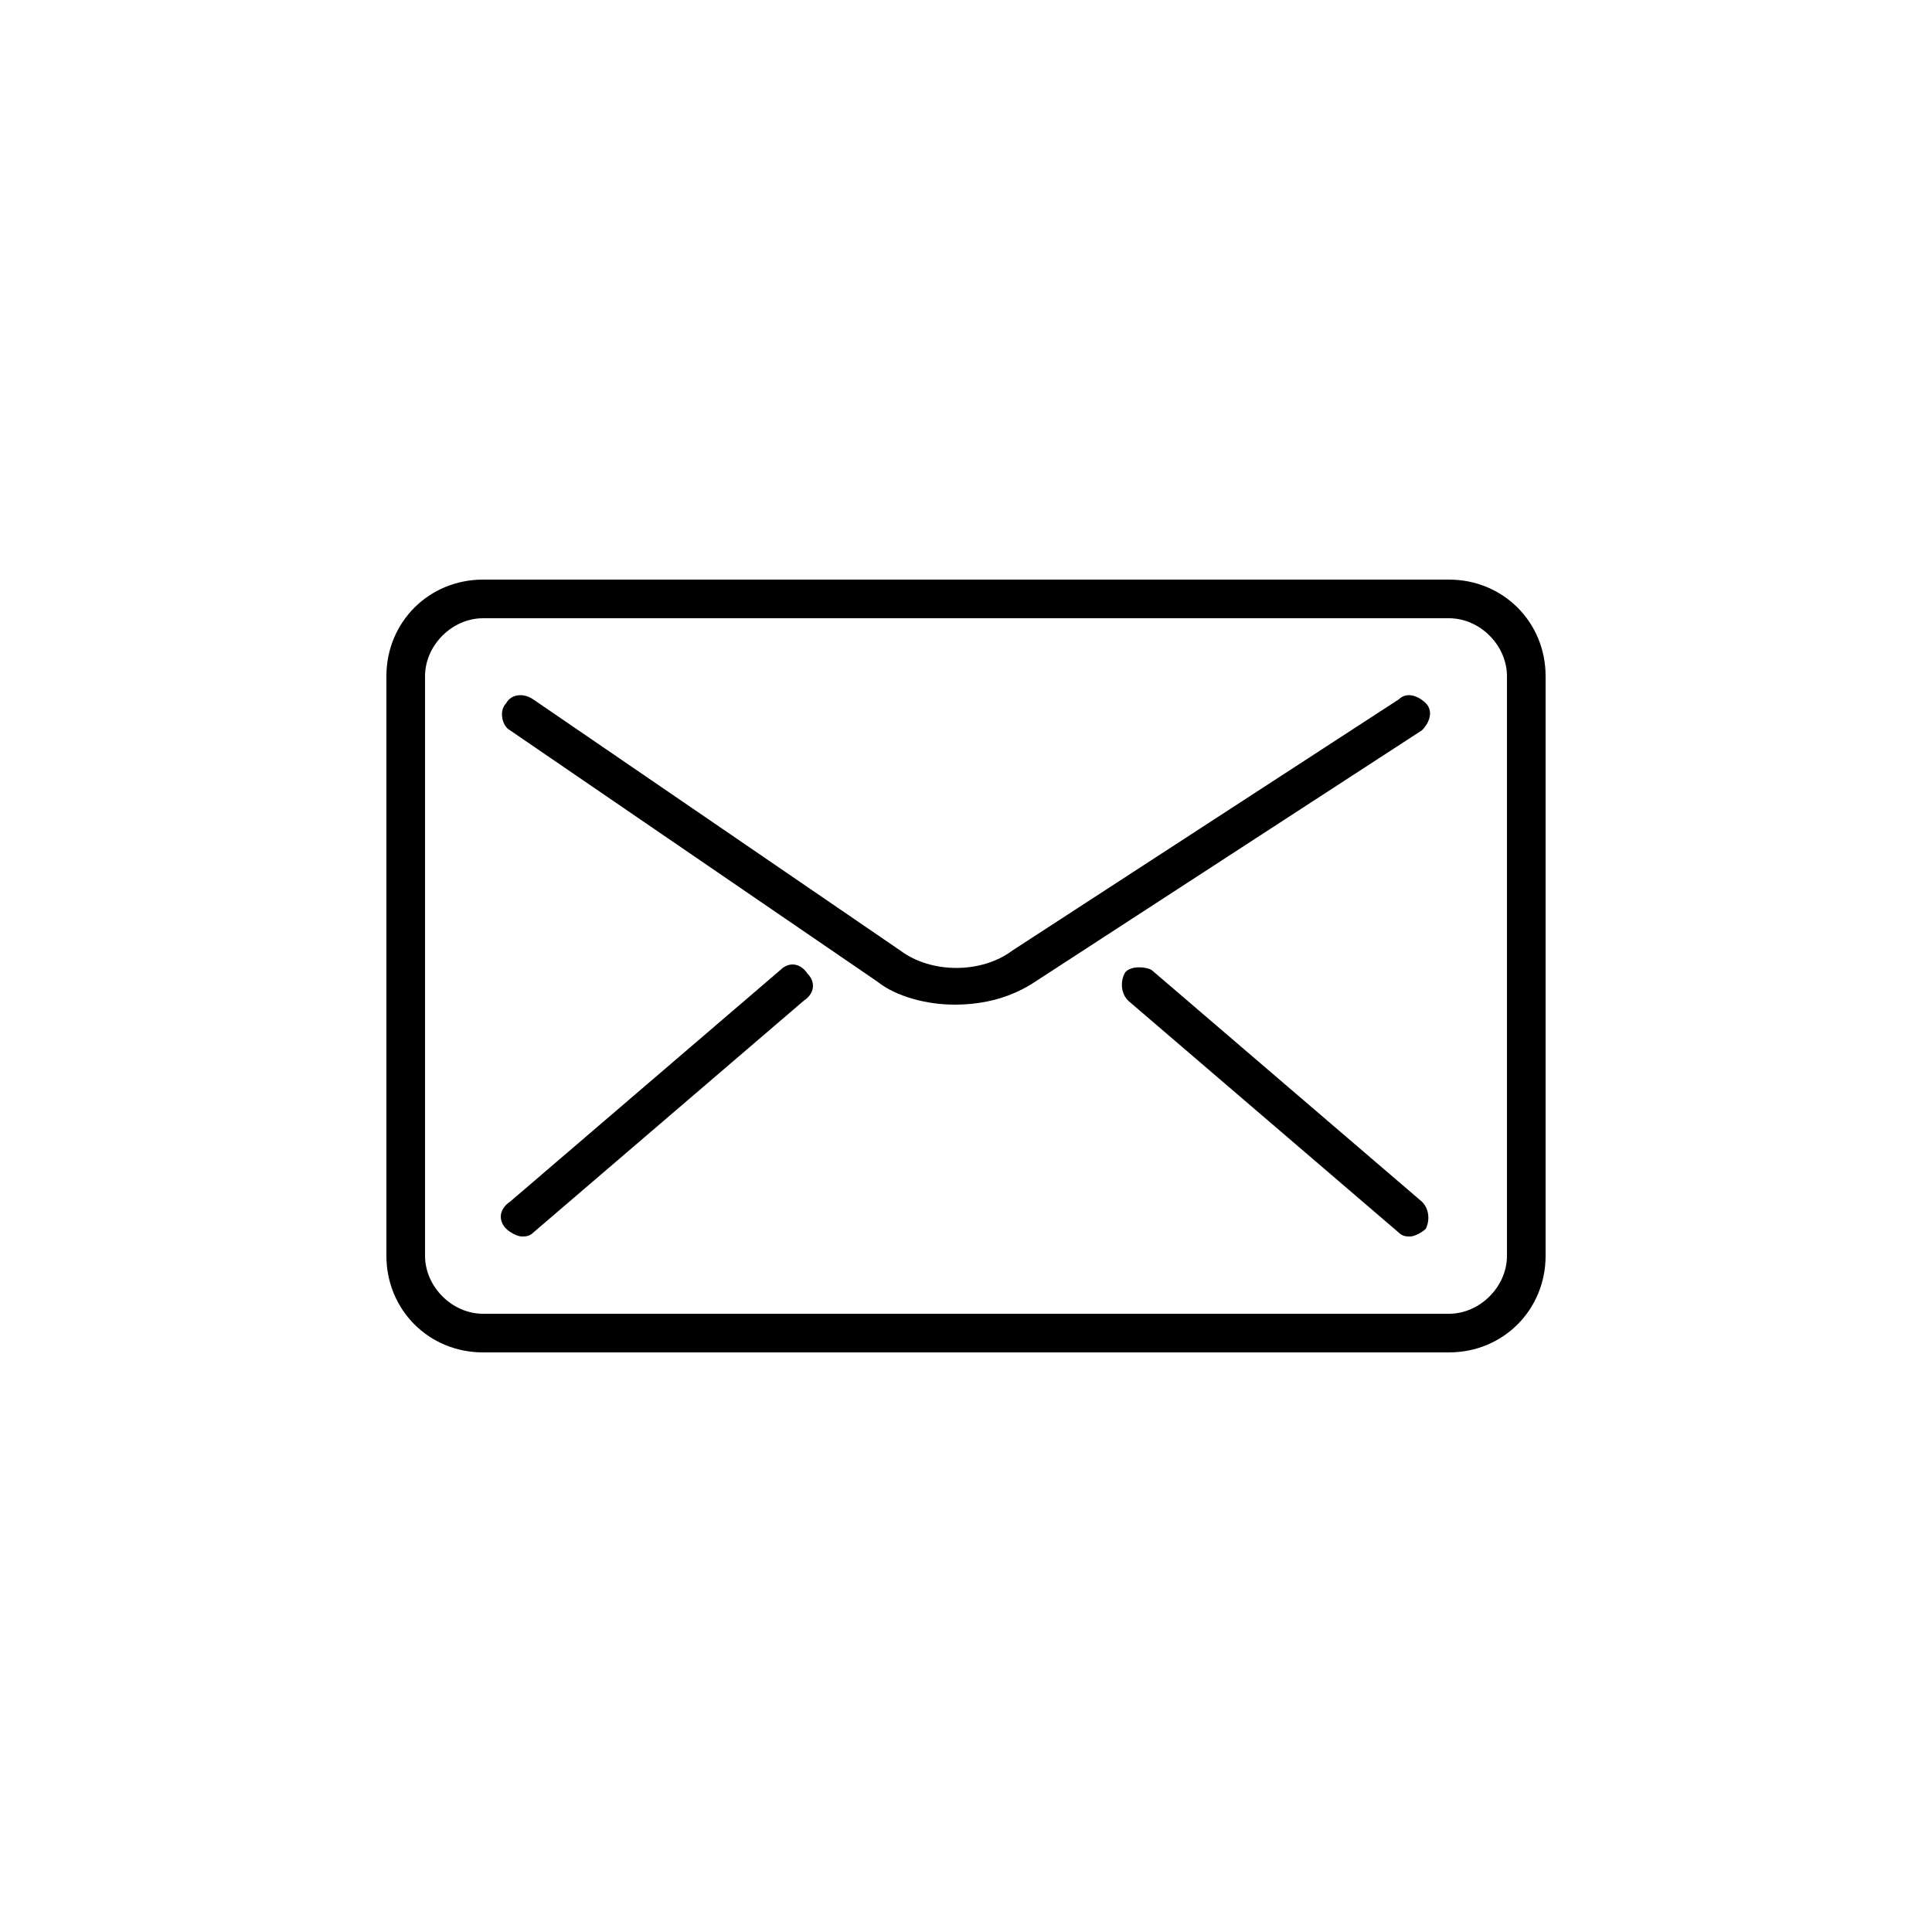 <?xml version="1.0" encoding="UTF-8" standalone="no"?>
<svg width="50px" height="50px" viewBox="0 0 50 50" version="1.1" xmlns="http://www.w3.org/2000/svg" xmlns:xlink="http://www.w3.org/1999/xlink">
    <!-- Generator: Sketch 43.1 (39012) - http://www.bohemiancoding.com/sketch -->
    <title>icon-email</title>
    <desc>Created with Sketch.</desc>
    <defs></defs>
    <g id="Page-1" stroke="none" stroke-width="1" fill="none" fill-rule="evenodd">
        <g id="icon-email" fill-rule="nonzero" fill="#000000">
            <g id="Mail-Icon" transform="translate(10, 15)">
                <path d="M27.5,20 L2.5,20 C1.1,20 0,18.9 0,17.5 L0,2.5 C0,1.1 1.1,0 2.5,0 L27.5,0 C28.9,0 30,1.1 30,2.5 L30,17.5 C30,18.9 28.9,20 27.5,20 Z M2.5,1 C1.7,1 1,1.7 1,2.5 L1,17.5 C1,18.3 1.7,19 2.5,19 L27.5,19 C28.3,19 29,18.3 29,17.5 L29,2.5 C29,1.7 28.3,1 27.5,1 L2.5,1 Z" id="Shape"></path>
                <path d="M14.7,11 C14,11 13.2,10.8 12.7,10.4 L3.2,3.9 C3,3.8 2.9,3.4 3.1,3.2 C3.2,3 3.5,2.9 3.8,3.1 L13.3,9.6 C14.1,10.2 15.4,10.2 16.2,9.6 L26.2,3.1 C26.4,2.9 26.7,3 26.9,3.2 C27.1,3.4 27,3.7 26.8,3.9 L16.8,10.4 C16.2,10.8 15.5,11 14.7,11 L14.7,11 Z" id="Shape"></path>
                <path d="M3.5,17 C3.4,17 3.2,16.9 3.1,16.8 C2.9,16.6 2.9,16.3 3.2,16.1 L10.2,10.1 C10.4,9.9 10.7,9.9 10.9,10.2 C11.1,10.4 11.1,10.7 10.8,10.9 L3.8,16.9 C3.7,17 3.6,17 3.5,17 L3.5,17 Z" id="Shape"></path>
                <path d="M26.5,17 C26.4,17 26.3,17 26.2,16.9 L19.2,10.9 C19,10.7 19,10.4 19.1,10.2 C19.2,10 19.6,10 19.8,10.1 L26.8,16.1 C27,16.3 27,16.6 26.9,16.8 C26.8,16.9 26.6,17 26.5,17 L26.5,17 Z" id="Shape"></path>
            </g>
        </g>
    </g>
</svg>